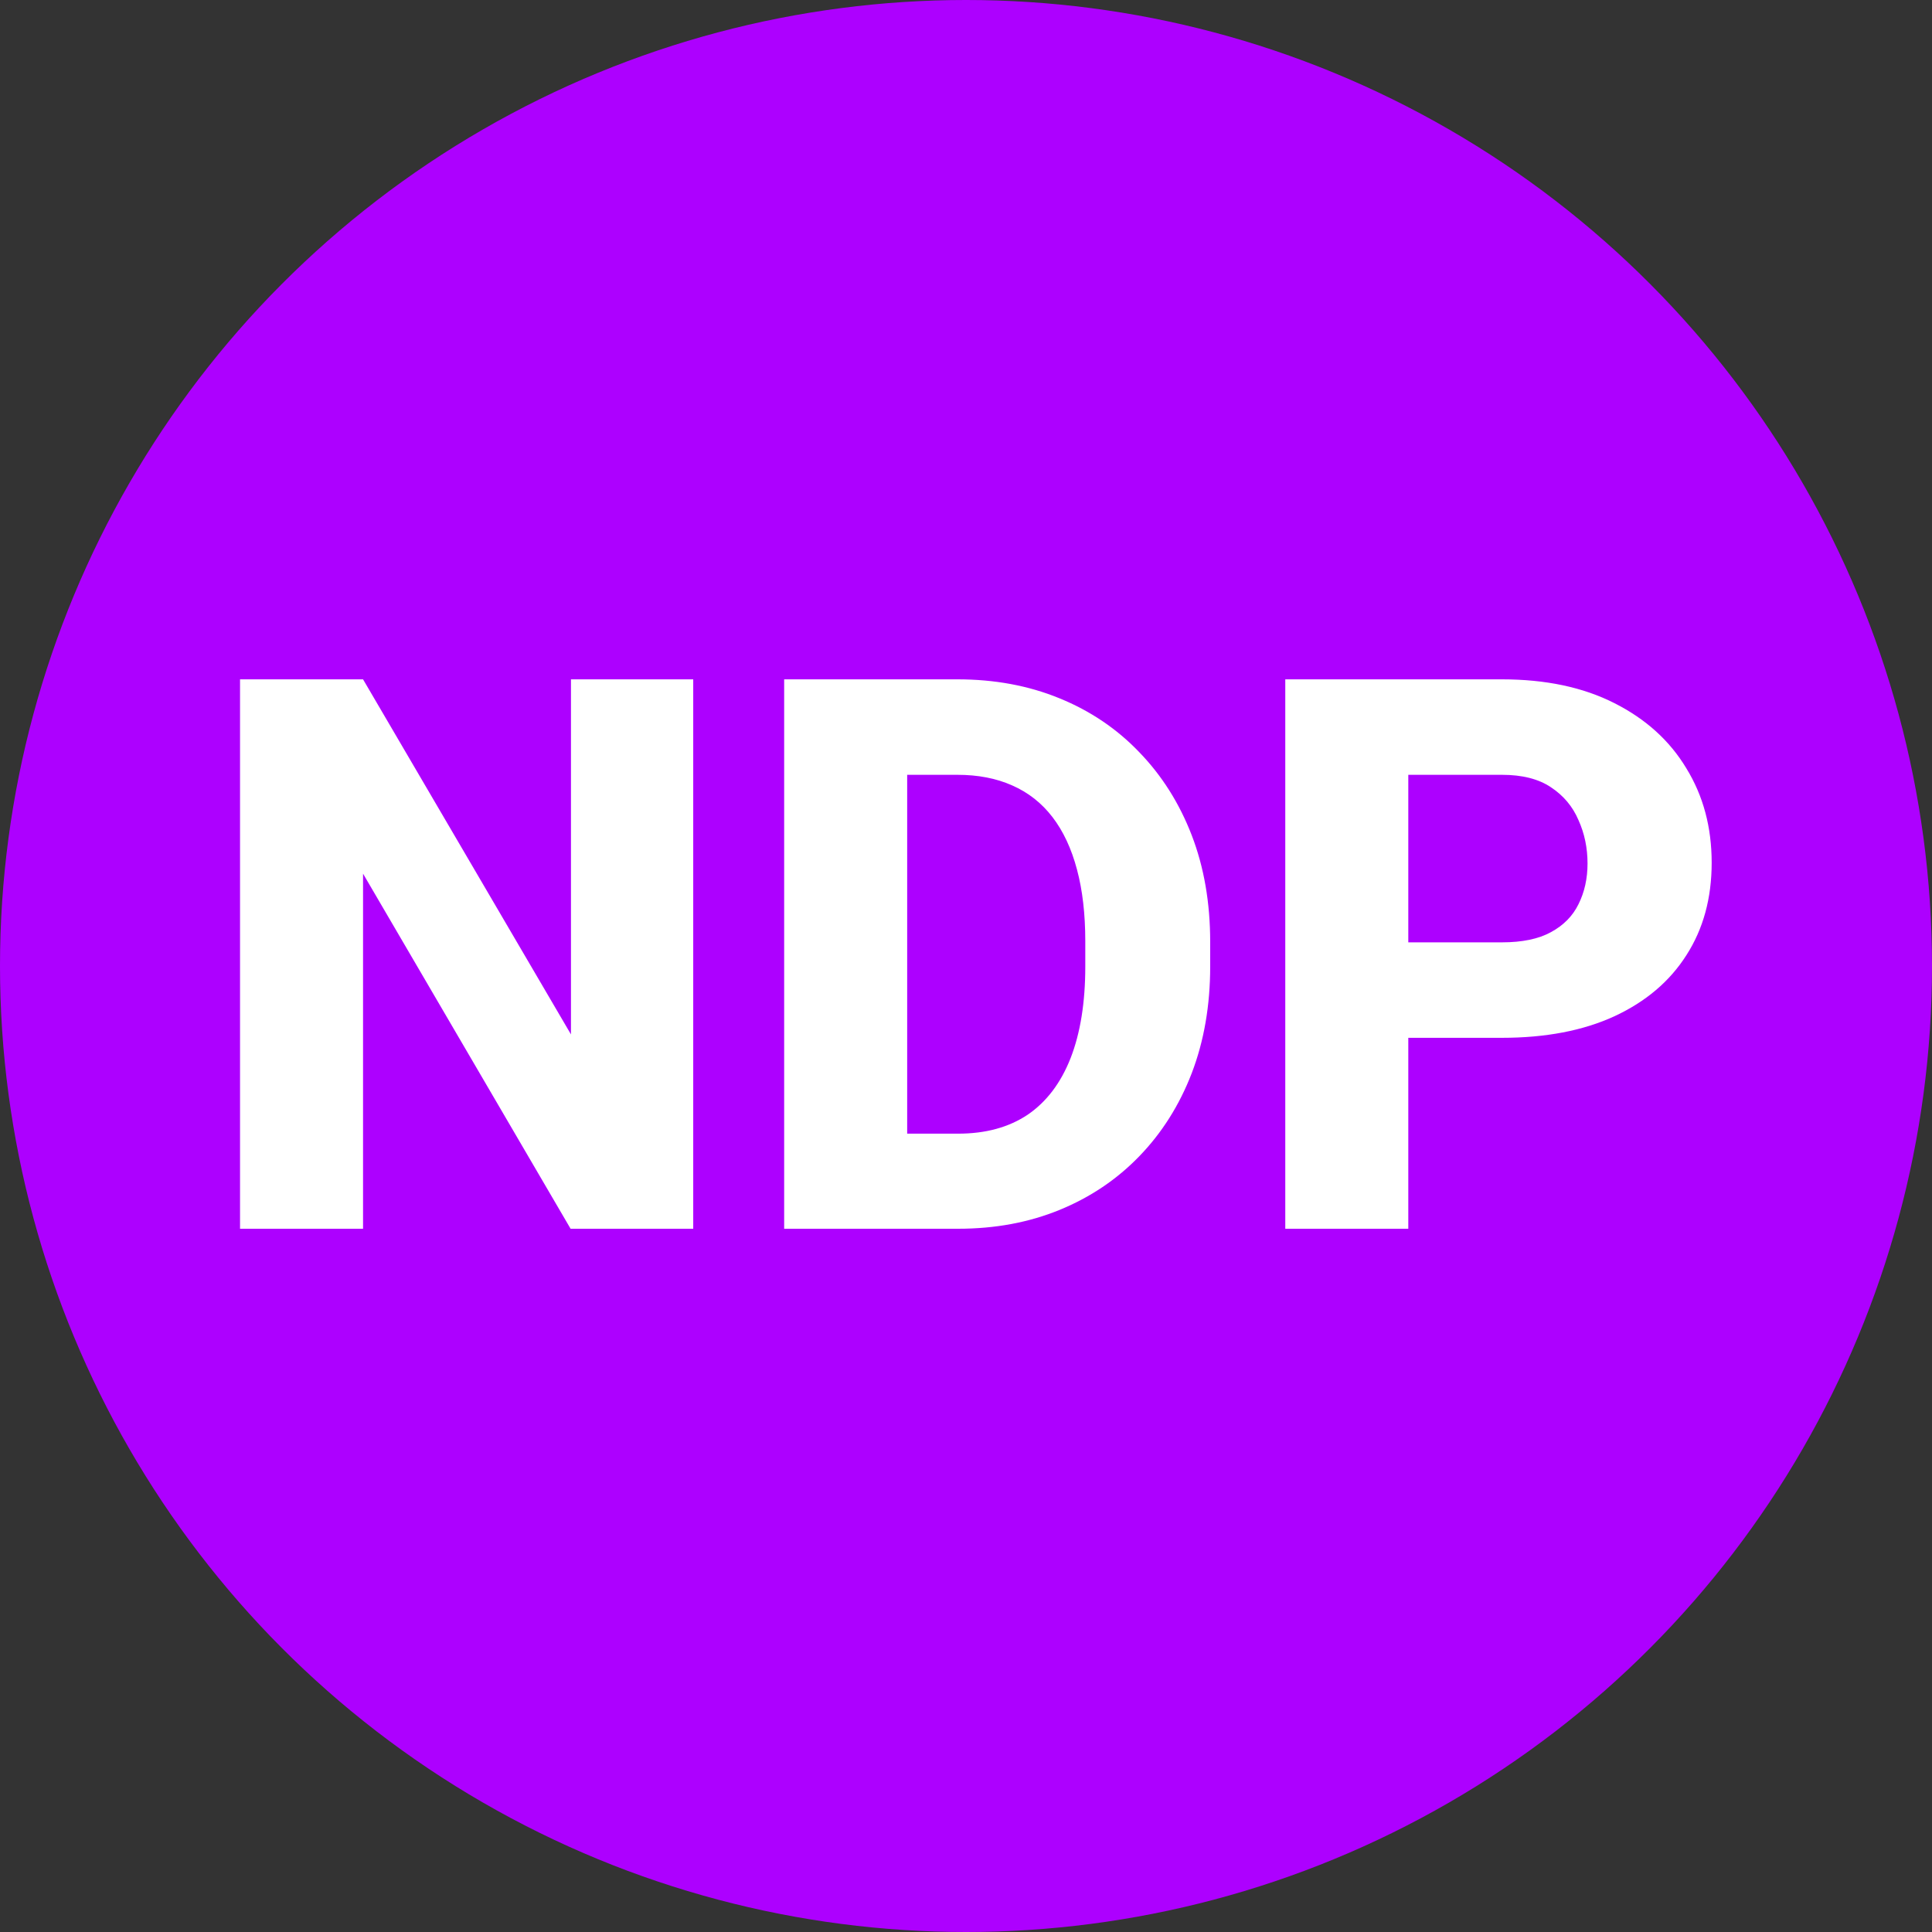 <svg width="500" height="500" viewBox="0 0 500 500" fill="none" xmlns="http://www.w3.org/2000/svg">
<rect x="0" y="0" width="500" height="500" fill="#333333" stroke="none"/>
<circle cx="250" cy="250" r="250" fill="#AD00FF"/>
<path d="M179.406 175.812V318H147.668L93.957 226.105V318H62.121V175.812H93.957L147.766 267.707V175.812H179.406ZM247.961 318H216.711L216.906 293.391H247.961C255.057 293.391 261.047 291.763 265.93 288.508C270.812 285.188 274.523 280.305 277.062 273.859C279.602 267.349 280.871 259.439 280.871 250.129V243.586C280.871 236.555 280.155 230.37 278.723 225.031C277.29 219.628 275.174 215.103 272.375 211.457C269.576 207.811 266.092 205.077 261.926 203.254C257.824 201.431 253.104 200.52 247.766 200.52H216.125V175.812H247.766C257.401 175.812 266.19 177.44 274.133 180.695C282.141 183.951 289.042 188.605 294.836 194.66C300.695 200.715 305.22 207.876 308.41 216.145C311.6 224.413 313.195 233.625 313.195 243.781V250.129C313.195 260.22 311.6 269.432 308.41 277.766C305.22 286.034 300.695 293.195 294.836 299.25C289.042 305.24 282.173 309.862 274.23 313.117C266.288 316.372 257.531 318 247.961 318ZM234.777 175.812V318H202.941V175.812H234.777ZM388.684 268.586H352.941V243.879H388.684C393.957 243.879 398.189 243 401.379 241.242C404.634 239.484 407.01 237.076 408.508 234.016C410.07 230.891 410.852 227.375 410.852 223.469C410.852 219.432 410.07 215.689 408.508 212.238C407.01 208.723 404.634 205.891 401.379 203.742C398.189 201.594 393.957 200.52 388.684 200.52H364.465V318H332.629V175.812H388.684C400.012 175.812 409.712 177.863 417.785 181.965C425.923 186.066 432.141 191.698 436.438 198.859C440.799 205.956 442.98 214.094 442.98 223.273C442.98 232.453 440.799 240.428 436.438 247.199C432.141 253.97 425.923 259.243 417.785 263.02C409.712 266.73 400.012 268.586 388.684 268.586Z" fill="white"/>
</svg>
